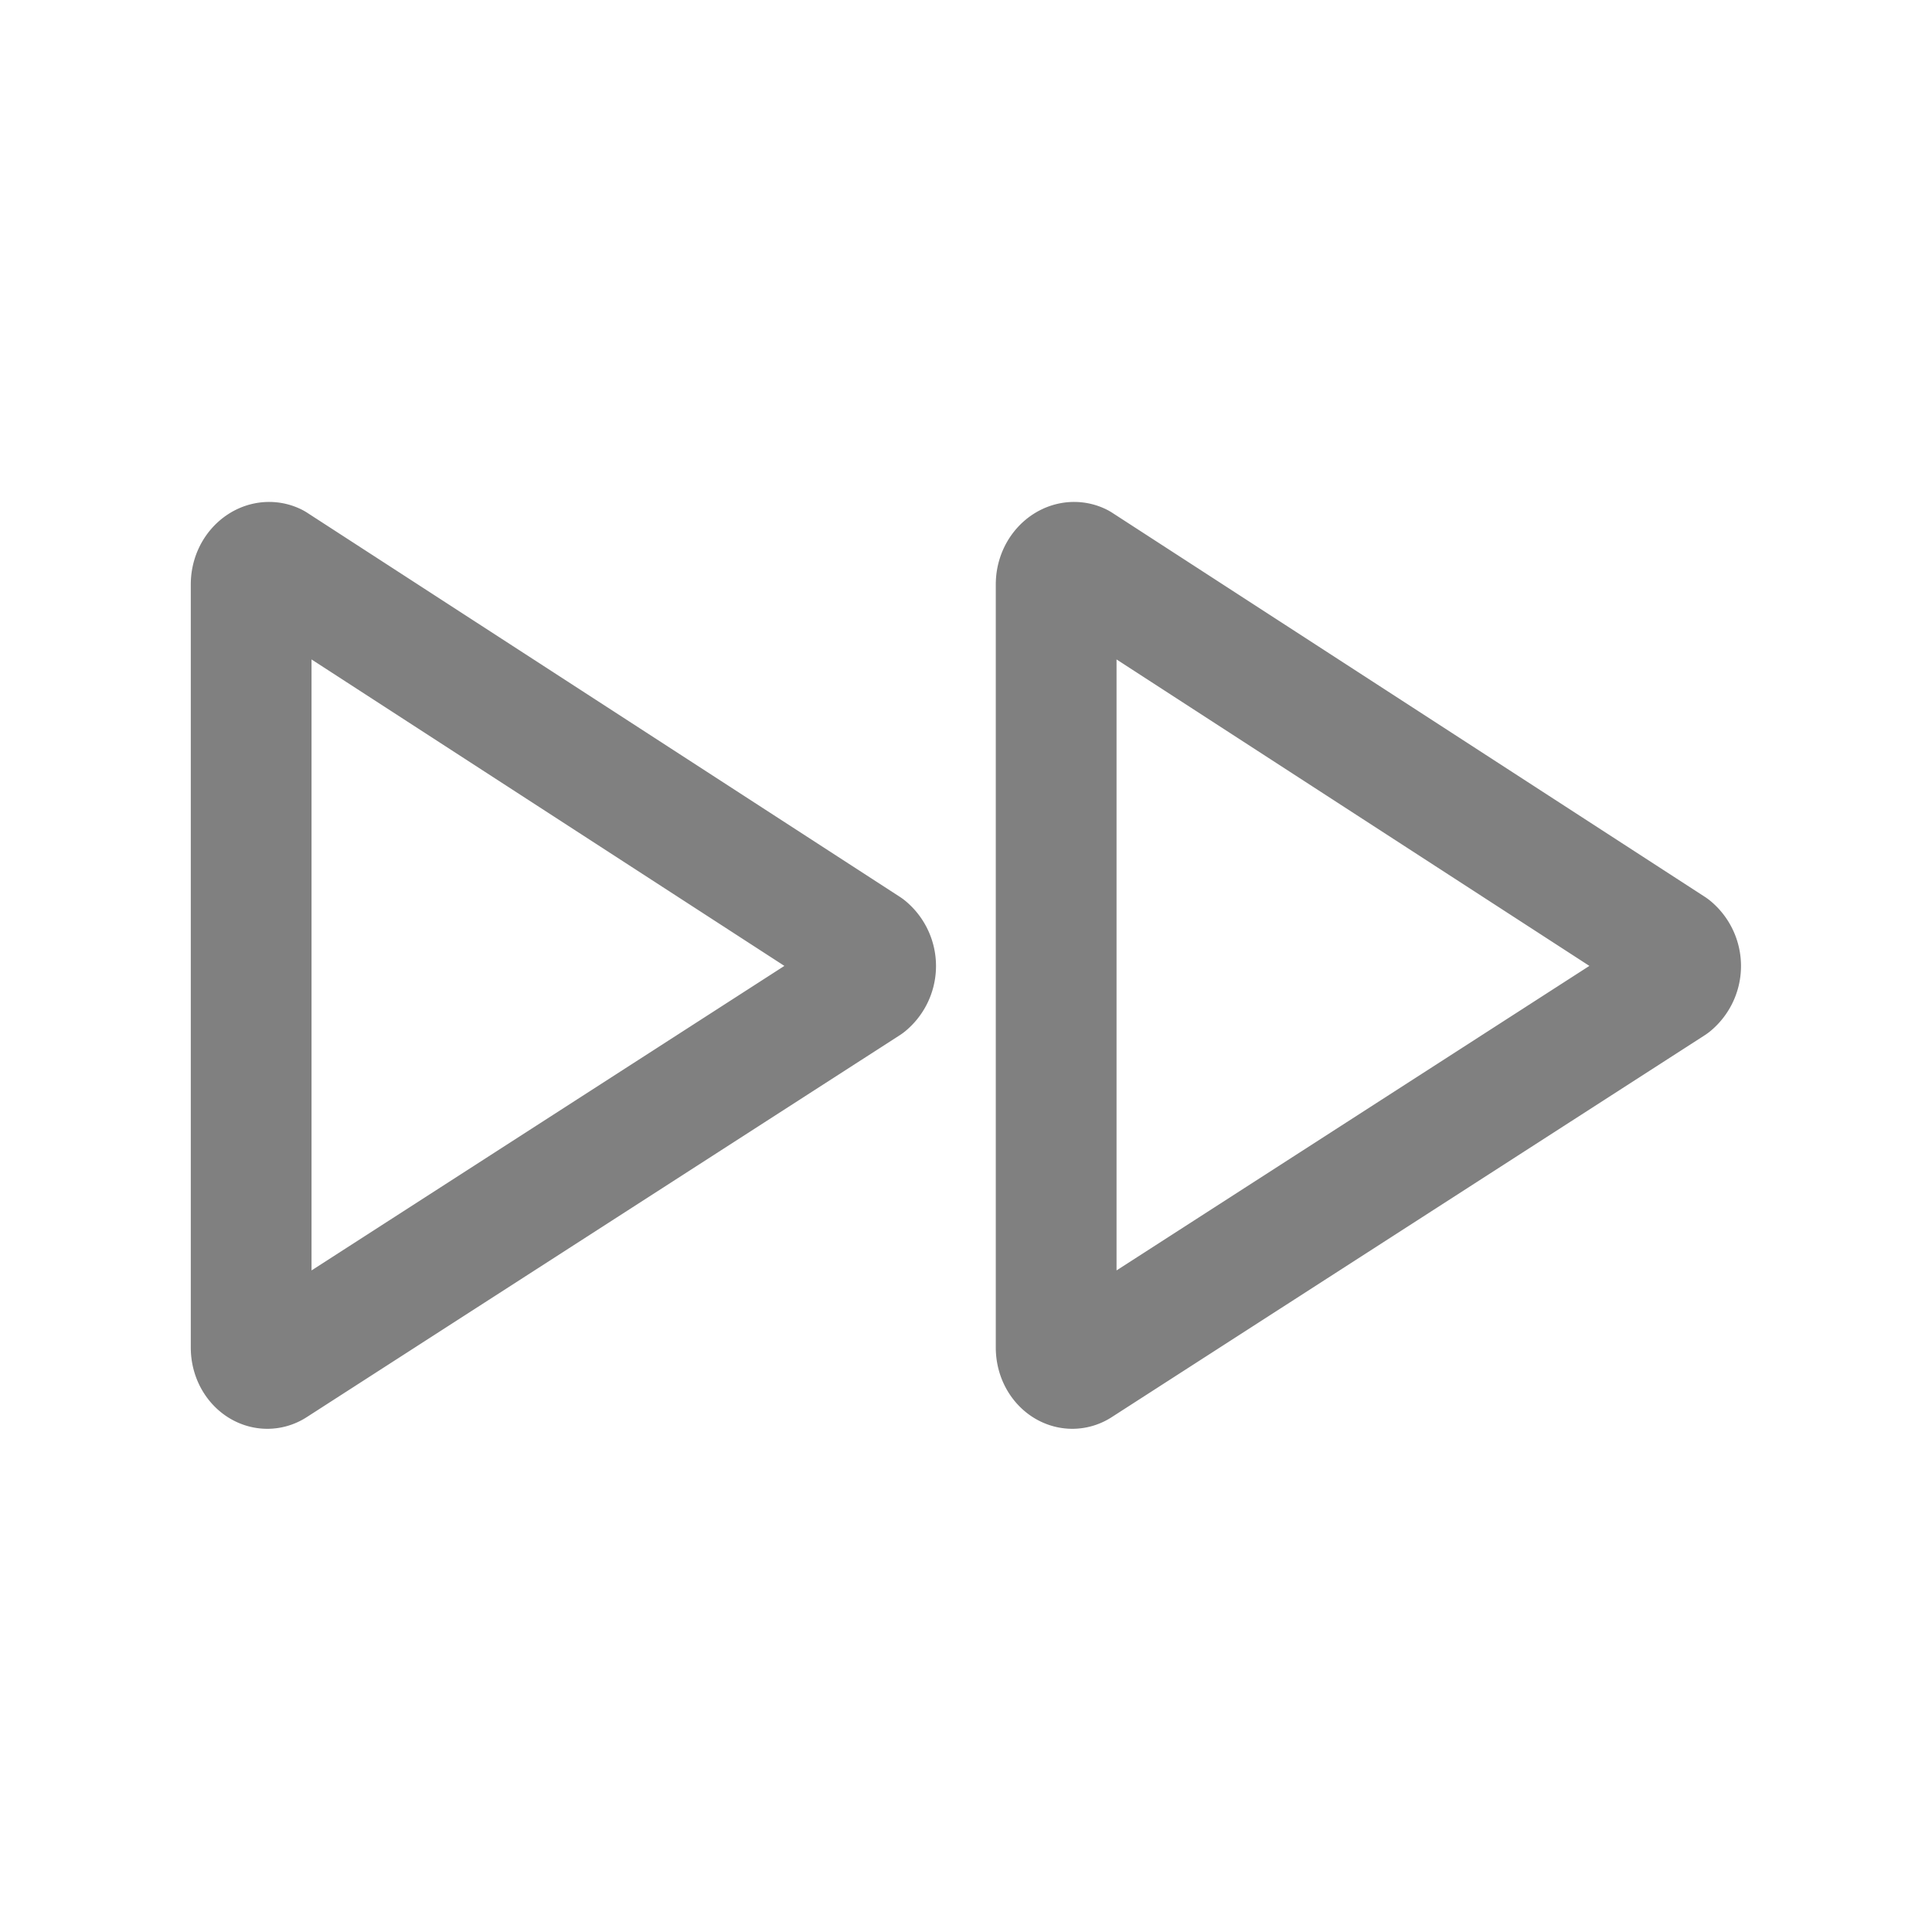 <svg width="24px" height="24px" viewBox="0 0 24 24" xmlns="http://www.w3.org/2000/svg"><defs><style>.cls-1{fill:none;stroke:#808080;stroke-linecap:round;stroke-linejoin:round;stroke-width:1.5px;fill-rule:evenodd;}</style></defs><g id="ic-media-forward"><path class="cls-1" d="M3.12,7.26v9.48c0,.19.16.32.29.23l7.36-4.74a.3.3,0,0,0,0-.46L3.41,7C3.28,6.94,3.12,7.07,3.12,7.26Z"/><path class="cls-1" d="M13.12,7.26v9.48c0,.19.16.32.29.23l7.36-4.74a.3.3,0,0,0,0-.46L13.41,7C13.28,6.94,13.12,7.07,13.12,7.26Z"/></g></svg>